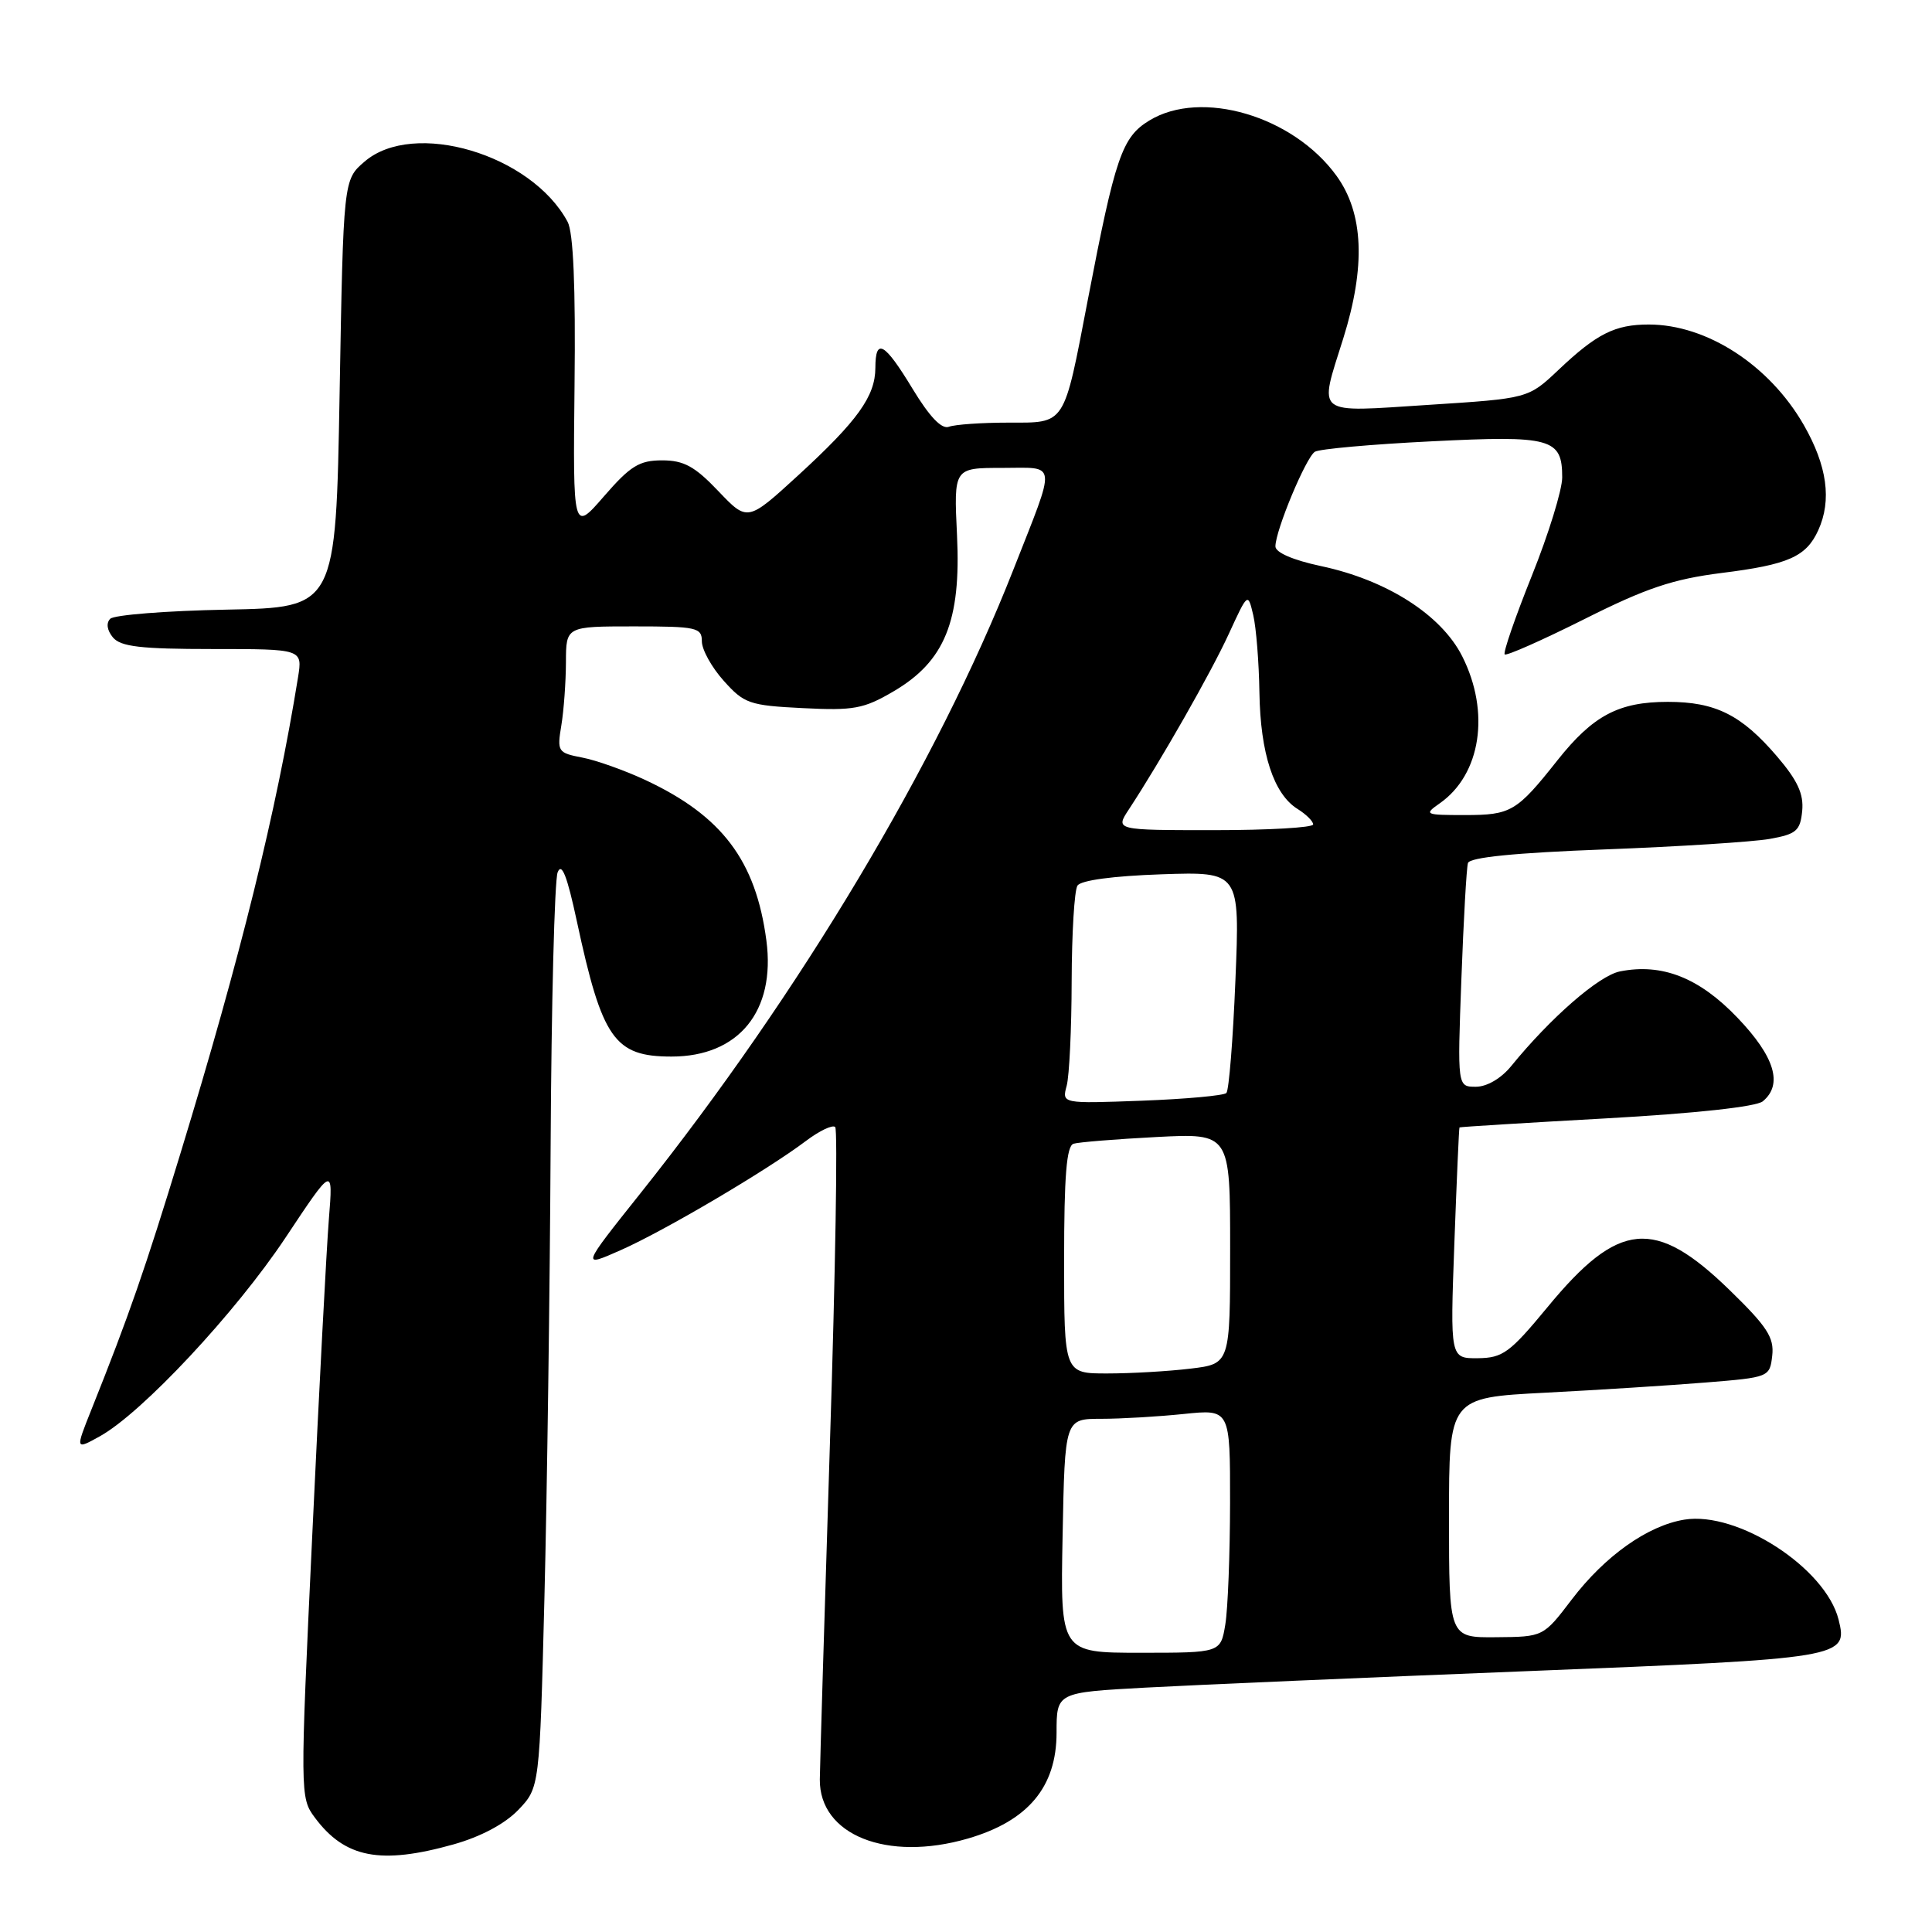 <?xml version="1.0" encoding="UTF-8" standalone="no"?>
<!DOCTYPE svg PUBLIC "-//W3C//DTD SVG 1.1//EN" "http://www.w3.org/Graphics/SVG/1.1/DTD/svg11.dtd" >
<svg xmlns="http://www.w3.org/2000/svg" xmlns:xlink="http://www.w3.org/1999/xlink" version="1.1" viewBox="0 0 256 256">
 <g >
 <path fill="currentColor"
d=" M 60.10 244.39 C 63.69 243.38 66.89 241.68 68.67 239.83 C 71.50 236.87 71.50 236.87 72.14 211.69 C 72.49 197.83 72.86 170.97 72.96 152.00 C 73.06 133.03 73.48 116.64 73.89 115.59 C 74.43 114.22 75.15 116.07 76.44 122.09 C 79.79 137.68 81.41 140.00 88.98 140.00 C 97.88 140.00 102.79 133.99 101.55 124.62 C 100.15 114.03 95.67 108.10 85.50 103.35 C 82.75 102.07 78.99 100.73 77.14 100.38 C 73.92 99.76 73.80 99.59 74.38 96.12 C 74.71 94.13 74.98 90.36 74.99 87.75 C 75.00 83.00 75.00 83.00 84.00 83.00 C 92.31 83.00 93.00 83.15 93.00 84.98 C 93.00 86.08 94.30 88.43 95.90 90.21 C 98.60 93.23 99.30 93.48 106.37 93.83 C 113.12 94.17 114.44 93.93 118.38 91.62 C 125.18 87.64 127.36 82.31 126.81 70.94 C 126.38 62.00 126.38 62.00 132.76 62.00 C 140.17 62.00 140.04 60.81 134.27 75.50 C 124.19 101.14 105.98 131.60 84.90 158.07 C 77.01 167.97 77.01 167.97 82.25 165.65 C 88.02 163.10 101.62 155.08 106.78 151.19 C 108.58 149.83 110.33 149.00 110.67 149.34 C 111.01 149.68 110.70 168.53 109.97 191.23 C 109.25 213.93 108.65 233.97 108.63 235.78 C 108.56 243.15 117.53 246.73 128.24 243.62 C 136.22 241.30 140.00 236.79 140.00 229.59 C 140.00 224.26 140.00 224.26 151.75 223.62 C 158.21 223.27 181.05 222.28 202.50 221.43 C 244.41 219.76 244.89 219.68 243.62 214.60 C 241.90 207.76 230.25 200.21 223.19 201.36 C 218.33 202.15 212.67 206.16 208.26 211.95 C 204.50 216.89 204.50 216.89 198.25 216.94 C 192.00 217.00 192.00 217.00 192.00 201.10 C 192.00 185.20 192.00 185.20 204.75 184.54 C 211.76 184.18 221.32 183.57 226.00 183.19 C 234.43 182.51 234.50 182.48 234.83 179.63 C 235.10 177.23 234.16 175.78 229.18 170.94 C 219.27 161.30 214.48 161.75 205.04 173.22 C 200.06 179.25 199.13 179.93 195.83 179.97 C 192.15 180.00 192.15 180.00 192.71 164.75 C 193.02 156.36 193.32 149.45 193.39 149.39 C 193.45 149.32 202.20 148.78 212.83 148.19 C 224.64 147.53 232.72 146.65 233.58 145.93 C 236.28 143.70 235.17 140.03 230.25 134.88 C 225.17 129.55 220.23 127.60 214.64 128.72 C 211.86 129.28 205.48 134.83 200.25 141.25 C 198.92 142.89 197.03 144.00 195.56 144.00 C 193.11 144.00 193.11 144.00 193.64 129.75 C 193.93 121.91 194.32 114.99 194.51 114.36 C 194.74 113.60 200.74 113.00 212.68 112.55 C 222.48 112.18 232.30 111.55 234.50 111.16 C 238.02 110.53 238.54 110.09 238.80 107.46 C 239.02 105.21 238.19 103.41 235.45 100.21 C 230.75 94.72 227.30 93.00 221.00 93.00 C 214.49 93.00 211.09 94.80 206.38 100.73 C 200.97 107.56 200.23 108.00 194.09 108.00 C 188.79 108.00 188.65 107.93 190.78 106.44 C 196.23 102.62 197.49 94.37 193.75 86.96 C 190.98 81.47 183.76 76.86 175.04 75.01 C 171.33 74.22 169.00 73.21 169.00 72.40 C 169.00 70.30 173.05 60.59 174.23 59.86 C 174.82 59.49 181.76 58.87 189.65 58.48 C 205.57 57.68 207.00 58.07 207.00 63.26 C 207.00 64.91 205.19 70.78 202.98 76.28 C 200.77 81.79 199.15 86.48 199.38 86.71 C 199.60 86.94 204.36 84.83 209.95 82.03 C 218.13 77.92 221.66 76.74 228.13 75.92 C 236.97 74.82 239.33 73.77 240.93 70.26 C 242.74 66.28 242.11 61.73 239.01 56.31 C 234.45 48.37 226.16 43.00 218.47 43.00 C 213.99 43.00 211.58 44.21 206.50 49.02 C 202.50 52.80 202.50 52.80 189.25 53.65 C 173.99 54.63 174.74 55.21 177.99 44.84 C 180.98 35.29 180.69 28.25 177.09 23.29 C 171.36 15.37 159.17 11.77 152.29 15.97 C 148.67 18.17 147.78 20.78 144.15 39.68 C 140.91 56.56 141.27 56.00 133.61 56.00 C 130.06 56.00 126.52 56.25 125.73 56.55 C 124.78 56.91 123.18 55.24 120.94 51.55 C 117.19 45.36 116.00 44.69 115.99 48.75 C 115.98 52.50 113.64 55.76 105.76 62.99 C 99.05 69.13 99.05 69.13 95.18 65.07 C 92.06 61.79 90.61 61.00 87.73 61.00 C 84.71 61.00 83.52 61.74 80.04 65.75 C 75.92 70.50 75.92 70.50 76.13 51.00 C 76.28 37.98 75.97 30.80 75.21 29.39 C 70.41 20.44 54.81 15.82 48.31 21.41 C 45.50 23.82 45.50 23.82 45.00 52.16 C 44.50 80.50 44.50 80.50 30.02 80.78 C 22.06 80.93 15.12 81.48 14.61 81.99 C 14.04 82.56 14.18 83.51 14.96 84.46 C 15.99 85.69 18.64 86.00 28.17 86.00 C 40.09 86.00 40.09 86.00 39.49 89.75 C 36.62 107.55 31.87 126.78 23.92 152.80 C 19.22 168.19 17.11 174.28 12.10 186.81 C 9.98 192.12 9.98 192.12 13.24 190.31 C 18.81 187.22 31.22 173.94 37.83 164.00 C 44.14 154.50 44.14 154.50 43.58 161.50 C 43.27 165.35 42.28 184.18 41.38 203.33 C 39.75 237.79 39.76 238.20 41.71 240.83 C 45.70 246.20 50.41 247.11 60.10 244.39 Z  M 140.80 203.50 C 141.10 188.00 141.10 188.00 145.90 188.00 C 148.54 188.00 153.47 187.71 156.85 187.36 C 163.00 186.72 163.00 186.72 162.99 199.11 C 162.98 205.92 162.70 213.19 162.36 215.25 C 161.74 219.00 161.74 219.00 151.12 219.00 C 140.50 219.00 140.50 219.00 140.80 203.50 Z  M 141.00 166.97 C 141.00 155.82 141.32 151.84 142.25 151.55 C 142.94 151.34 147.89 150.94 153.25 150.66 C 163.00 150.16 163.00 150.16 163.00 165.44 C 163.00 180.72 163.00 180.72 157.75 181.35 C 154.86 181.70 149.91 181.99 146.75 181.99 C 141.00 182.00 141.00 182.00 141.00 166.97 Z  M 141.34 143.87 C 141.69 142.57 141.99 136.32 142.00 130.00 C 142.02 123.67 142.36 117.98 142.77 117.35 C 143.22 116.64 147.52 116.07 153.89 115.85 C 164.29 115.50 164.29 115.50 163.70 129.86 C 163.38 137.75 162.84 144.49 162.50 144.83 C 162.16 145.17 157.12 145.63 151.29 145.85 C 140.70 146.24 140.70 146.24 141.34 143.87 Z  M 149.58 107.25 C 153.82 100.79 160.48 89.10 162.82 84.00 C 165.35 78.50 165.35 78.50 166.06 81.50 C 166.45 83.15 166.82 87.78 166.88 91.78 C 167.01 99.84 168.77 105.22 171.93 107.19 C 173.07 107.90 174.00 108.82 174.00 109.24 C 174.00 109.66 168.10 110.00 160.88 110.00 C 147.77 110.00 147.77 110.00 149.58 107.25 Z "/>
</g>
</svg>